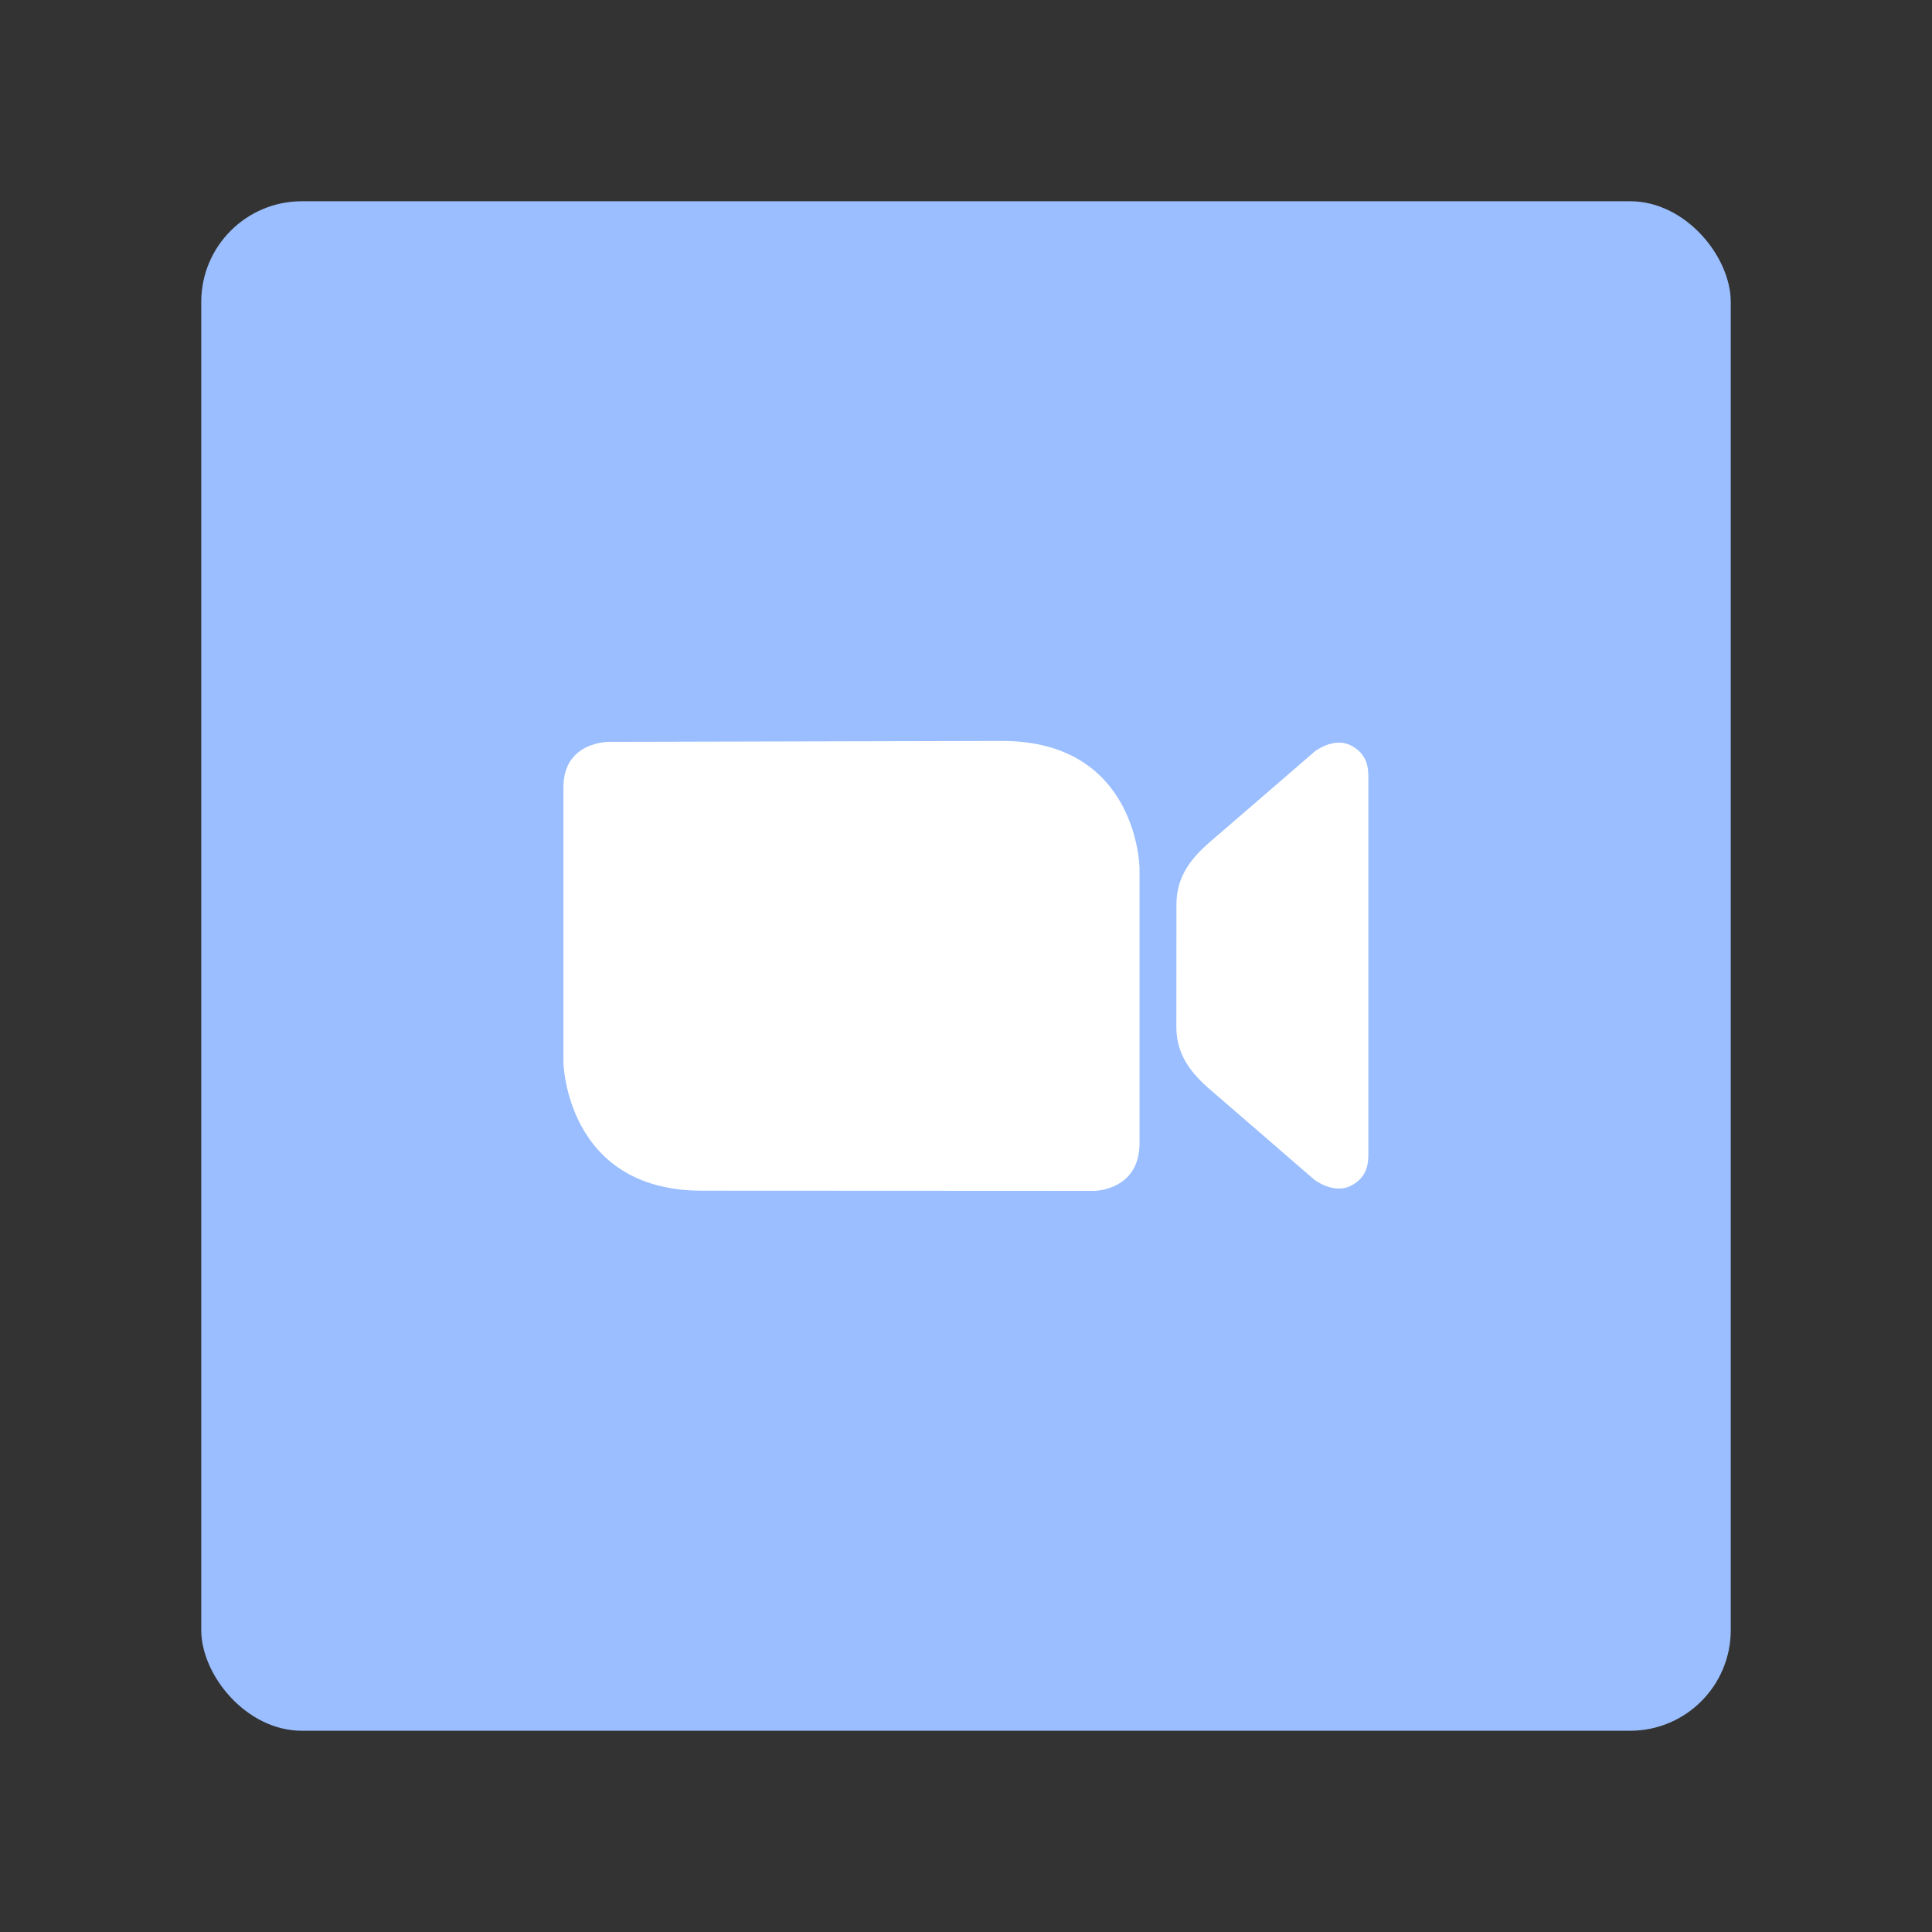 <svg width="192" height="192" fill="none" version="1.1" viewBox="0 0 192 192" xmlns="http://www.w3.org/2000/svg">
 <rect x="0" y="0" width="192" height="192" fill="#333333" stroke="none"/>
 <rect x="20" y="20" width="152" height="152" rx="10" fill="#FF837D" style="fill:#9abeff"/>
 <g transform="matrix(.842 0 0 .842 14.737 15.623)" style="stroke-width:1.188">
  <path d="m100.75 68.896-44.142 0.104h-2.012s-5.6-0.206-5.6 5.384v32.423s0.257 15.172 16.356 15.172l44.251 0.021h2.068s5.324-0.044 5.324-5.634v-32.423c1e-3 0-0.145-15.047-16.245-15.047z" style="fill:#fff;stroke-width:1.268"/>
  <path d="m141.9 69.409c-2.013-1.006-4.224 0.727-4.224 0.727-4.099 3.541-8.193 7.087-12.299 10.618-2.338 2.011-4.027 4.181-4.027 7.438l-0.012 14.444c0 3.258 1.679 5.428 4.017 7.438 4.106 3.53 8.178 7.077 12.275 10.617 0 0 2.257 1.733 4.269 0.728 2.013-1.007 2.104-2.684 2.104-3.857v-44.296c0-1.174-0.091-2.851-2.103-3.857z" style="fill:#fff;stroke-width:1.268"/>
 </g>
</svg>
